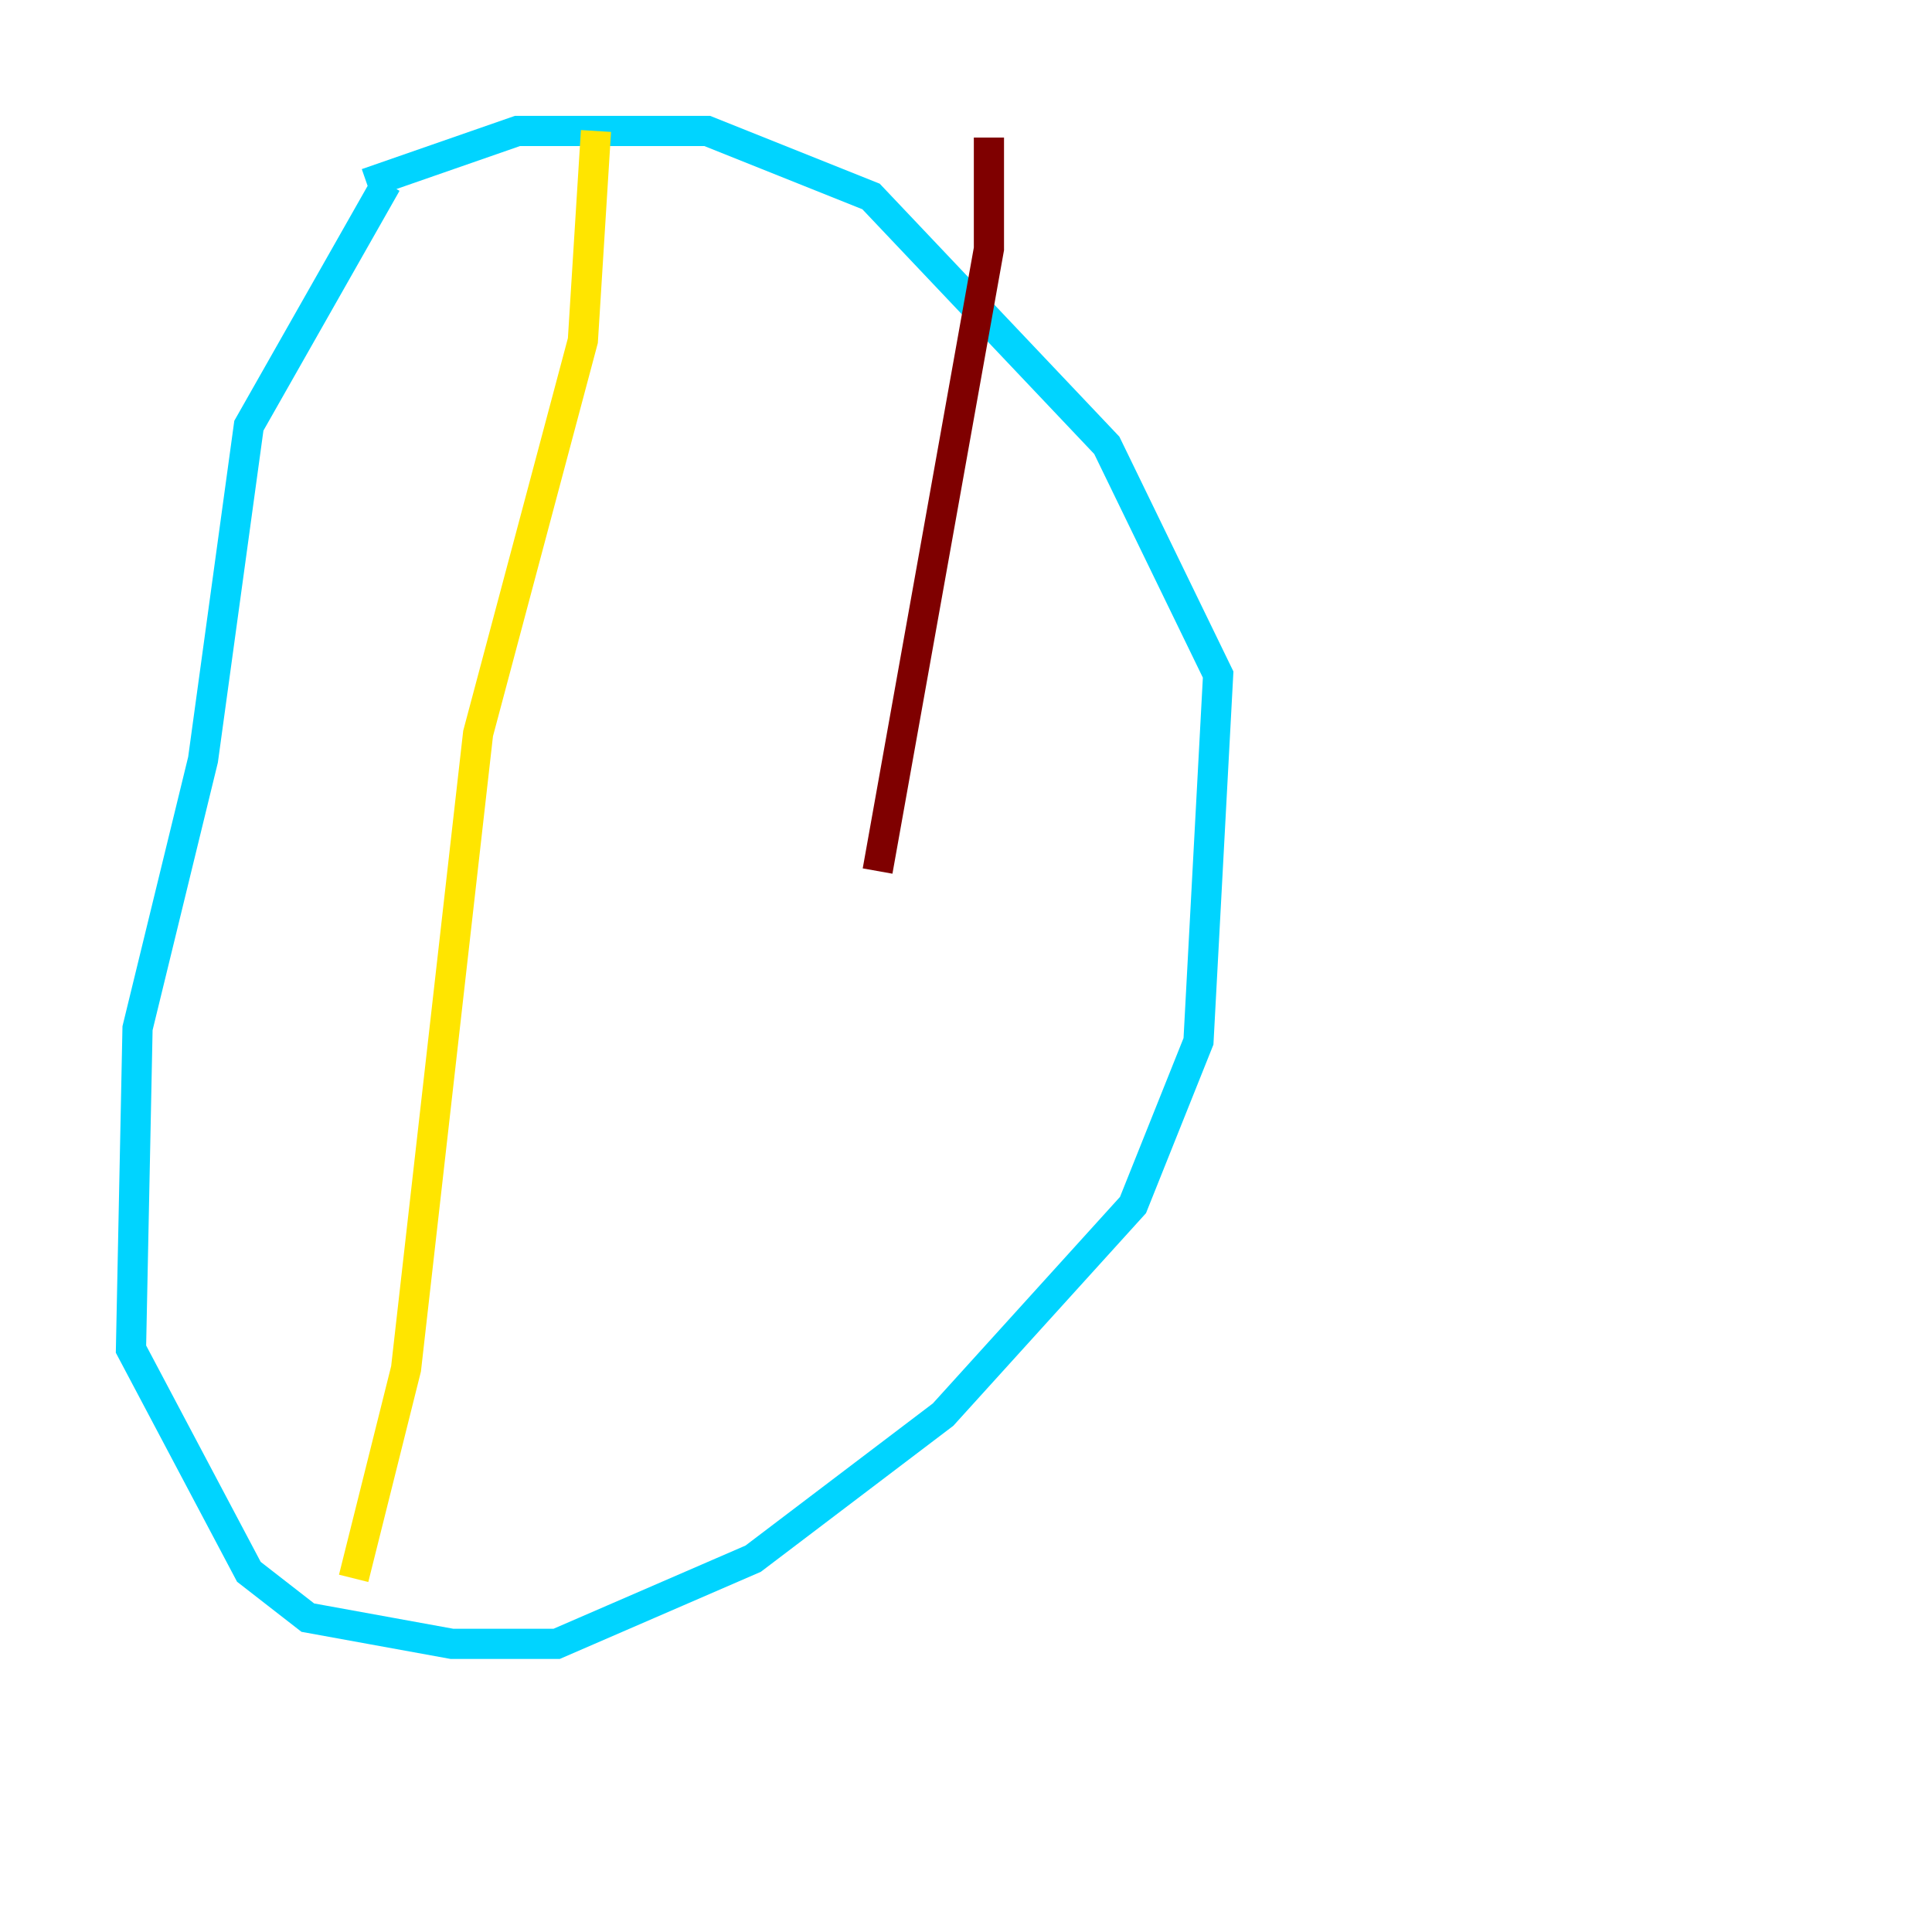 <?xml version="1.0" encoding="utf-8" ?>
<svg baseProfile="tiny" height="128" version="1.2" viewBox="0,0,128,128" width="128" xmlns="http://www.w3.org/2000/svg" xmlns:ev="http://www.w3.org/2001/xml-events" xmlns:xlink="http://www.w3.org/1999/xlink"><defs /><polyline fill="none" points="47.295,119.322 47.295,119.322" stroke="#00007f" stroke-width="2" /><polyline fill="none" points="25.6,12.149 16.488,28.203 13.451,50.332 9.112,68.122 8.678,89.383 16.488,104.136 20.393,107.173 29.939,108.909 36.881,108.909 49.898,103.268 62.481,93.722 75.064,79.837 79.403,68.99 80.705,44.691 73.329,29.505 57.709,13.017 46.861,8.678 34.278,8.678 24.298,12.149" stroke="#00d4ff" stroke-width="2" /><polyline fill="none" points="39.485,8.678 38.617,22.563 31.675,48.597 26.902,90.685 23.43,104.57" stroke="#ffe500" stroke-width="2" /><polyline fill="none" points="65.519,9.112 65.519,16.488 58.142,57.709" stroke="#7f0000" stroke-width="2" /></svg>